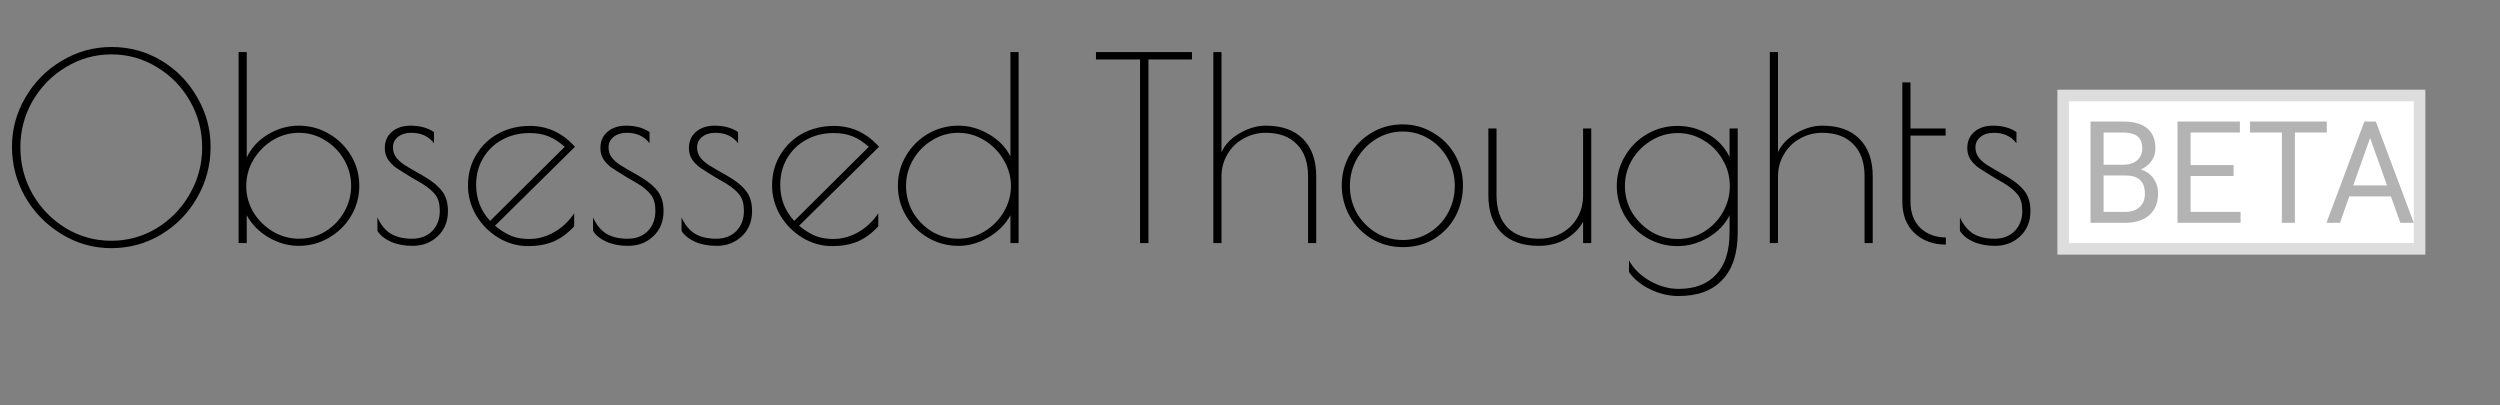 <svg width="216" height="35" viewBox="0 0 216 35" fill="none" xmlns="http://www.w3.org/2000/svg">
<rect x="0" y="0" width="216" height="35" fill="#808080" stroke="none"/>
<path d="M178.759 8.25H178.259V8.75V21V21.5H178.759H208.552H209.052V21V8.75V8.25H208.552H178.759Z" fill="white" stroke="#DDDDDD"/>
<path d="M180.621 19.25V10.5H183.424C184.355 10.5 185.054 10.696 185.521 11.089C185.993 11.482 186.228 12.062 186.228 12.832C186.228 13.24 186.114 13.603 185.886 13.919C185.659 14.232 185.349 14.474 184.956 14.647C185.419 14.779 185.784 15.031 186.051 15.404C186.322 15.772 186.458 16.213 186.458 16.726C186.458 17.511 186.208 18.128 185.71 18.577C185.211 19.026 184.506 19.25 183.595 19.25H180.621ZM181.752 15.158V18.306H183.619C184.145 18.306 184.559 18.168 184.862 17.892C185.168 17.611 185.321 17.227 185.321 16.738C185.321 15.684 184.76 15.158 183.636 15.158H181.752ZM181.752 14.232H183.46C183.955 14.232 184.349 14.106 184.644 13.853C184.942 13.601 185.091 13.258 185.091 12.826C185.091 12.345 184.954 11.996 184.679 11.78C184.404 11.56 183.986 11.45 183.424 11.45H181.752V14.232Z" fill="#B3B3B3"/>
<path d="M192.984 15.206H189.267V18.306H193.585V19.25H188.137V10.5H193.526V11.45H189.267V14.262H192.984V15.206Z" fill="#B3B3B3"/>
<path d="M201.036 11.45H198.279V19.25H197.154V11.45H194.404V10.5H201.036V11.45Z" fill="#B3B3B3"/>
<path d="M206.573 16.966H202.98L202.173 19.25H201.006L204.281 10.5H205.271L208.552 19.25H207.391L206.573 16.966ZM203.321 16.017H206.237L204.776 11.924L203.321 16.017Z" fill="#B3B3B3"/>
<path d="M9.614 21.44C8.074 21.44 6.644 21.037 5.324 20.23C4.004 19.423 2.955 18.353 2.178 17.018C1.415 15.669 1.034 14.224 1.034 12.684C1.034 11.159 1.423 9.736 2.2 8.416C2.977 7.081 4.026 6.025 5.346 5.248C6.666 4.456 8.096 4.06 9.636 4.06C11.191 4.06 12.621 4.449 13.926 5.226C15.231 6.003 16.265 7.059 17.028 8.394C17.805 9.714 18.194 11.144 18.194 12.684C18.194 14.268 17.805 15.735 17.028 17.084C16.265 18.419 15.224 19.482 13.904 20.274C12.599 21.051 11.169 21.44 9.614 21.44ZM9.614 20.802C11.022 20.802 12.327 20.443 13.53 19.724C14.733 18.991 15.686 18.008 16.39 16.776C17.109 15.529 17.468 14.18 17.468 12.728C17.468 11.291 17.116 9.956 16.412 8.724C15.708 7.492 14.755 6.517 13.552 5.798C12.349 5.065 11.044 4.698 9.636 4.698C8.213 4.698 6.901 5.065 5.698 5.798C4.495 6.517 3.535 7.492 2.816 8.724C2.112 9.956 1.76 11.291 1.76 12.728C1.76 14.18 2.112 15.529 2.816 16.776C3.535 18.008 4.495 18.991 5.698 19.724C6.901 20.443 8.206 20.802 9.614 20.802ZM25.806 21.242C24.912 21.242 24.047 21 23.21 20.516C22.389 20.032 21.759 19.394 21.319 18.602V21H20.614V4.5H21.319V13.608C21.715 12.772 22.331 12.105 23.166 11.606C24.003 11.107 24.883 10.858 25.806 10.858C26.76 10.858 27.633 11.093 28.424 11.562C29.231 12.031 29.869 12.662 30.338 13.454C30.808 14.246 31.043 15.111 31.043 16.05C31.043 16.989 30.808 17.854 30.338 18.646C29.869 19.438 29.231 20.069 28.424 20.538C27.633 21.007 26.76 21.242 25.806 21.242ZM25.851 20.626C26.657 20.626 27.405 20.421 28.095 20.01C28.784 19.585 29.326 19.027 29.723 18.338C30.133 17.634 30.338 16.871 30.338 16.05C30.338 15.243 30.133 14.488 29.723 13.784C29.312 13.08 28.762 12.523 28.073 12.112C27.383 11.687 26.635 11.474 25.828 11.474C25.022 11.474 24.267 11.687 23.562 12.112C22.873 12.537 22.316 13.102 21.89 13.806C21.48 14.51 21.274 15.265 21.274 16.072C21.274 16.879 21.48 17.634 21.89 18.338C22.316 19.027 22.881 19.585 23.584 20.01C24.288 20.421 25.044 20.626 25.851 20.626ZM35.645 21.242C34.941 21.242 34.318 21.125 33.775 20.89C33.233 20.641 32.844 20.325 32.609 19.944V18.778C32.888 19.409 33.269 19.878 33.753 20.186C34.237 20.479 34.853 20.626 35.601 20.626C36.32 20.626 36.899 20.406 37.339 19.966C37.779 19.511 37.999 18.932 37.999 18.228C37.999 17.627 37.875 17.165 37.625 16.842C37.376 16.505 36.973 16.167 36.415 15.83L35.579 15.346C34.978 14.979 34.523 14.693 34.215 14.488C33.922 14.268 33.687 14.026 33.511 13.762C33.335 13.483 33.247 13.161 33.247 12.794C33.247 12.207 33.453 11.738 33.863 11.386C34.274 11.034 34.809 10.858 35.469 10.858C36.276 10.858 36.951 11.041 37.493 11.408V12.376C37.039 11.775 36.386 11.474 35.535 11.474C35.066 11.474 34.685 11.591 34.391 11.826C34.098 12.061 33.951 12.361 33.951 12.728C33.951 13.051 34.039 13.337 34.215 13.586C34.391 13.821 34.633 14.041 34.941 14.246C35.264 14.451 35.792 14.759 36.525 15.17C37.273 15.595 37.823 16.035 38.175 16.49C38.527 16.93 38.703 17.509 38.703 18.228C38.703 19.137 38.403 19.871 37.801 20.428C37.215 20.971 36.496 21.242 35.645 21.242ZM45.714 20.648C46.476 20.648 47.202 20.45 47.892 20.054C48.581 19.658 49.153 19.115 49.608 18.426V19.548C49.065 20.149 48.471 20.589 47.826 20.868C47.18 21.132 46.447 21.264 45.626 21.264C44.716 21.264 43.858 21.022 43.052 20.538C42.26 20.054 41.622 19.409 41.138 18.602C40.668 17.795 40.434 16.937 40.434 16.028C40.434 15.045 40.668 14.165 41.138 13.388C41.607 12.596 42.245 11.98 43.052 11.54C43.873 11.1 44.782 10.88 45.78 10.88C47.305 10.88 48.603 11.481 49.674 12.684L42.766 19.504C43.25 19.9 43.719 20.193 44.174 20.384C44.628 20.56 45.142 20.648 45.714 20.648ZM41.138 15.962C41.138 17.179 41.541 18.221 42.348 19.086L48.794 12.684C48.31 12.259 47.84 11.958 47.386 11.782C46.931 11.591 46.388 11.496 45.758 11.496C44.863 11.496 44.064 11.694 43.36 12.09C42.67 12.471 42.128 12.999 41.732 13.674C41.336 14.349 41.138 15.111 41.138 15.962ZM54.272 21.242C53.568 21.242 52.945 21.125 52.402 20.89C51.86 20.641 51.471 20.325 51.236 19.944V18.778C51.515 19.409 51.896 19.878 52.38 20.186C52.864 20.479 53.48 20.626 54.228 20.626C54.947 20.626 55.526 20.406 55.966 19.966C56.406 19.511 56.626 18.932 56.626 18.228C56.626 17.627 56.502 17.165 56.252 16.842C56.003 16.505 55.6 16.167 55.042 15.83L54.206 15.346C53.605 14.979 53.15 14.693 52.842 14.488C52.549 14.268 52.314 14.026 52.138 13.762C51.962 13.483 51.874 13.161 51.874 12.794C51.874 12.207 52.08 11.738 52.49 11.386C52.901 11.034 53.436 10.858 54.096 10.858C54.903 10.858 55.578 11.041 56.12 11.408V12.376C55.666 11.775 55.013 11.474 54.162 11.474C53.693 11.474 53.312 11.591 53.018 11.826C52.725 12.061 52.578 12.361 52.578 12.728C52.578 13.051 52.666 13.337 52.842 13.586C53.018 13.821 53.26 14.041 53.568 14.246C53.891 14.451 54.419 14.759 55.152 15.17C55.9 15.595 56.45 16.035 56.802 16.49C57.154 16.93 57.33 17.509 57.33 18.228C57.33 19.137 57.03 19.871 56.428 20.428C55.842 20.971 55.123 21.242 54.272 21.242ZM61.921 21.242C61.217 21.242 60.593 21.125 60.051 20.89C59.508 20.641 59.119 20.325 58.885 19.944V18.778C59.163 19.409 59.545 19.878 60.029 20.186C60.513 20.479 61.129 20.626 61.877 20.626C62.595 20.626 63.175 20.406 63.615 19.966C64.055 19.511 64.275 18.932 64.275 18.228C64.275 17.627 64.15 17.165 63.901 16.842C63.651 16.505 63.248 16.167 62.691 15.83L61.855 15.346C61.253 14.979 60.799 14.693 60.491 14.488C60.197 14.268 59.963 14.026 59.787 13.762C59.611 13.483 59.523 13.161 59.523 12.794C59.523 12.207 59.728 11.738 60.139 11.386C60.549 11.034 61.085 10.858 61.745 10.858C62.551 10.858 63.226 11.041 63.769 11.408V12.376C63.314 11.775 62.661 11.474 61.811 11.474C61.341 11.474 60.96 11.591 60.667 11.826C60.373 12.061 60.227 12.361 60.227 12.728C60.227 13.051 60.315 13.337 60.491 13.586C60.667 13.821 60.909 14.041 61.217 14.246C61.539 14.451 62.067 14.759 62.801 15.17C63.549 15.595 64.099 16.035 64.451 16.49C64.803 16.93 64.979 17.509 64.979 18.228C64.979 19.137 64.678 19.871 64.077 20.428C63.49 20.971 62.771 21.242 61.921 21.242ZM71.989 20.648C72.752 20.648 73.478 20.45 74.167 20.054C74.856 19.658 75.428 19.115 75.883 18.426V19.548C75.341 20.149 74.746 20.589 74.101 20.868C73.456 21.132 72.722 21.264 71.901 21.264C70.992 21.264 70.134 21.022 69.327 20.538C68.535 20.054 67.897 19.409 67.413 18.602C66.944 17.795 66.709 16.937 66.709 16.028C66.709 15.045 66.944 14.165 67.413 13.388C67.882 12.596 68.52 11.98 69.327 11.54C70.148 11.1 71.058 10.88 72.055 10.88C73.581 10.88 74.879 11.481 75.949 12.684L69.041 19.504C69.525 19.9 69.995 20.193 70.449 20.384C70.904 20.56 71.417 20.648 71.989 20.648ZM67.413 15.962C67.413 17.179 67.817 18.221 68.623 19.086L75.069 12.684C74.585 12.259 74.116 11.958 73.661 11.782C73.207 11.591 72.664 11.496 72.033 11.496C71.138 11.496 70.339 11.694 69.635 12.09C68.946 12.471 68.403 12.999 68.007 13.674C67.611 14.349 67.413 15.111 67.413 15.962ZM82.814 21.242C81.86 21.242 80.98 21.007 80.174 20.538C79.382 20.069 78.751 19.438 78.282 18.646C77.812 17.854 77.578 16.989 77.578 16.05C77.578 15.111 77.812 14.246 78.282 13.454C78.751 12.662 79.382 12.031 80.174 11.562C80.98 11.093 81.86 10.858 82.814 10.858C83.738 10.858 84.618 11.107 85.454 11.606C86.29 12.09 86.906 12.728 87.302 13.52V4.5H88.006V21H87.302V18.602C86.862 19.394 86.224 20.032 85.388 20.516C84.566 21 83.708 21.242 82.814 21.242ZM82.792 20.626C83.598 20.626 84.346 20.421 85.036 20.01C85.74 19.585 86.297 19.027 86.708 18.338C87.133 17.634 87.346 16.879 87.346 16.072C87.346 15.265 87.133 14.51 86.708 13.806C86.297 13.102 85.74 12.537 85.036 12.112C84.346 11.687 83.598 11.474 82.792 11.474C81.985 11.474 81.237 11.687 80.548 12.112C79.858 12.523 79.308 13.08 78.898 13.784C78.487 14.488 78.282 15.243 78.282 16.05C78.282 16.871 78.48 17.634 78.876 18.338C79.286 19.027 79.836 19.585 80.526 20.01C81.23 20.421 81.985 20.626 82.792 20.626ZM98.499 5.138H94.692V4.5H102.986V5.138H99.225V21H98.499V5.138ZM104.833 4.5H105.537V13.146C105.845 12.486 106.366 11.943 107.099 11.518C107.847 11.078 108.603 10.858 109.365 10.858C110.759 10.858 111.829 11.239 112.577 12.002C113.34 12.765 113.721 13.843 113.721 15.236V21H113.017V15.236C113.017 14.033 112.695 13.109 112.049 12.464C111.419 11.804 110.524 11.474 109.365 11.474C108.661 11.474 108.016 11.643 107.429 11.98C106.843 12.303 106.381 12.757 106.043 13.344C105.706 13.916 105.537 14.547 105.537 15.236V21H104.833V4.5ZM121.207 21.352C120.21 21.352 119.308 21.11 118.501 20.626C117.695 20.127 117.064 19.475 116.609 18.668C116.155 17.847 115.927 16.959 115.927 16.006C115.927 15.067 116.155 14.195 116.609 13.388C117.079 12.581 117.709 11.943 118.501 11.474C119.308 10.99 120.203 10.748 121.185 10.748C122.153 10.748 123.033 10.99 123.825 11.474C124.632 11.943 125.263 12.581 125.717 13.388C126.172 14.195 126.399 15.067 126.399 16.006C126.399 16.989 126.179 17.891 125.739 18.712C125.299 19.519 124.683 20.164 123.891 20.648C123.114 21.117 122.219 21.352 121.207 21.352ZM121.207 20.736C122.043 20.736 122.806 20.523 123.495 20.098C124.185 19.673 124.72 19.108 125.101 18.404C125.497 17.685 125.695 16.901 125.695 16.05C125.695 15.214 125.497 14.437 125.101 13.718C124.705 12.999 124.163 12.427 123.473 12.002C122.784 11.577 122.021 11.364 121.185 11.364C120.349 11.364 119.579 11.584 118.875 12.024C118.186 12.449 117.636 13.021 117.225 13.74C116.829 14.459 116.631 15.236 116.631 16.072C116.631 16.908 116.829 17.685 117.225 18.404C117.636 19.108 118.186 19.673 118.875 20.098C119.579 20.523 120.357 20.736 121.207 20.736ZM132.951 21.242C131.558 21.242 130.48 20.861 129.717 20.098C128.969 19.335 128.595 18.257 128.595 16.864V11.1H129.299V16.864C129.299 18.067 129.614 18.998 130.245 19.658C130.89 20.303 131.792 20.626 132.951 20.626C133.655 20.626 134.3 20.472 134.887 20.164C135.474 19.841 135.936 19.394 136.273 18.822C136.61 18.25 136.779 17.597 136.779 16.864V11.1H137.483V21H136.779V19.152C136.442 19.768 135.936 20.274 135.261 20.67C134.586 21.051 133.816 21.242 132.951 21.242ZM145.035 25.576C144.199 25.576 143.385 25.385 142.593 25.004C141.801 24.623 141.185 24.124 140.745 23.508V22.496C141.126 23.2 141.72 23.787 142.527 24.256C143.348 24.725 144.184 24.96 145.035 24.96C146.443 24.96 147.528 24.542 148.291 23.706C149.054 22.885 149.435 21.675 149.435 20.076V18.602C149.039 19.394 148.416 20.039 147.565 20.538C146.729 21.022 145.849 21.264 144.925 21.264C143.986 21.264 143.114 21.029 142.307 20.56C141.5 20.091 140.862 19.46 140.393 18.668C139.924 17.861 139.689 16.996 139.689 16.072C139.689 15.148 139.924 14.29 140.393 13.498C140.862 12.691 141.5 12.053 142.307 11.584C143.114 11.115 143.986 10.88 144.925 10.88C145.893 10.88 146.788 11.122 147.609 11.606C148.43 12.09 149.039 12.743 149.435 13.564V11.1H150.139V20.076C150.139 21.88 149.699 23.244 148.819 24.168C147.954 25.107 146.692 25.576 145.035 25.576ZM144.969 20.648C145.776 20.648 146.524 20.443 147.213 20.032C147.902 19.607 148.445 19.049 148.841 18.36C149.252 17.656 149.457 16.893 149.457 16.072C149.457 15.251 149.252 14.495 148.841 13.806C148.445 13.102 147.902 12.545 147.213 12.134C146.524 11.709 145.776 11.496 144.969 11.496C144.148 11.496 143.385 11.709 142.681 12.134C141.992 12.545 141.434 13.102 141.009 13.806C140.598 14.495 140.393 15.251 140.393 16.072C140.393 16.893 140.598 17.656 141.009 18.36C141.434 19.049 141.992 19.607 142.681 20.032C143.385 20.443 144.148 20.648 144.969 20.648ZM152.915 4.5H153.619V13.146C153.927 12.486 154.448 11.943 155.181 11.518C155.929 11.078 156.685 10.858 157.447 10.858C158.841 10.858 159.911 11.239 160.659 12.002C161.422 12.765 161.803 13.843 161.803 15.236V21H161.099V15.236C161.099 14.033 160.777 13.109 160.131 12.464C159.501 11.804 158.606 11.474 157.447 11.474C156.743 11.474 156.098 11.643 155.511 11.98C154.925 12.303 154.463 12.757 154.125 13.344C153.788 13.916 153.619 14.547 153.619 15.236V21H152.915V4.5ZM168.123 21.132C167.038 21.132 166.136 20.802 165.417 20.142C164.713 19.482 164.361 18.573 164.361 17.414V7.118H165.065V11.1H168.101V11.716H165.065V17.414C165.065 18.382 165.351 19.145 165.923 19.702C166.51 20.245 167.243 20.516 168.123 20.516V21.132ZM172.372 21.242C171.668 21.242 171.045 21.125 170.502 20.89C169.959 20.641 169.571 20.325 169.336 19.944V18.778C169.615 19.409 169.996 19.878 170.48 20.186C170.964 20.479 171.58 20.626 172.328 20.626C173.047 20.626 173.626 20.406 174.066 19.966C174.506 19.511 174.726 18.932 174.726 18.228C174.726 17.627 174.601 17.165 174.352 16.842C174.103 16.505 173.699 16.167 173.142 15.83L172.306 15.346C171.705 14.979 171.25 14.693 170.942 14.488C170.649 14.268 170.414 14.026 170.238 13.762C170.062 13.483 169.974 13.161 169.974 12.794C169.974 12.207 170.179 11.738 170.59 11.386C171.001 11.034 171.536 10.858 172.196 10.858C173.003 10.858 173.677 11.041 174.22 11.408V12.376C173.765 11.775 173.113 11.474 172.262 11.474C171.793 11.474 171.411 11.591 171.118 11.826C170.825 12.061 170.678 12.361 170.678 12.728C170.678 13.051 170.766 13.337 170.942 13.586C171.118 13.821 171.36 14.041 171.668 14.246C171.991 14.451 172.519 14.759 173.252 15.17C174 15.595 174.55 16.035 174.902 16.49C175.254 16.93 175.43 17.509 175.43 18.228C175.43 19.137 175.129 19.871 174.528 20.428C173.941 20.971 173.223 21.242 172.372 21.242Z" fill="black"/>
</svg>
